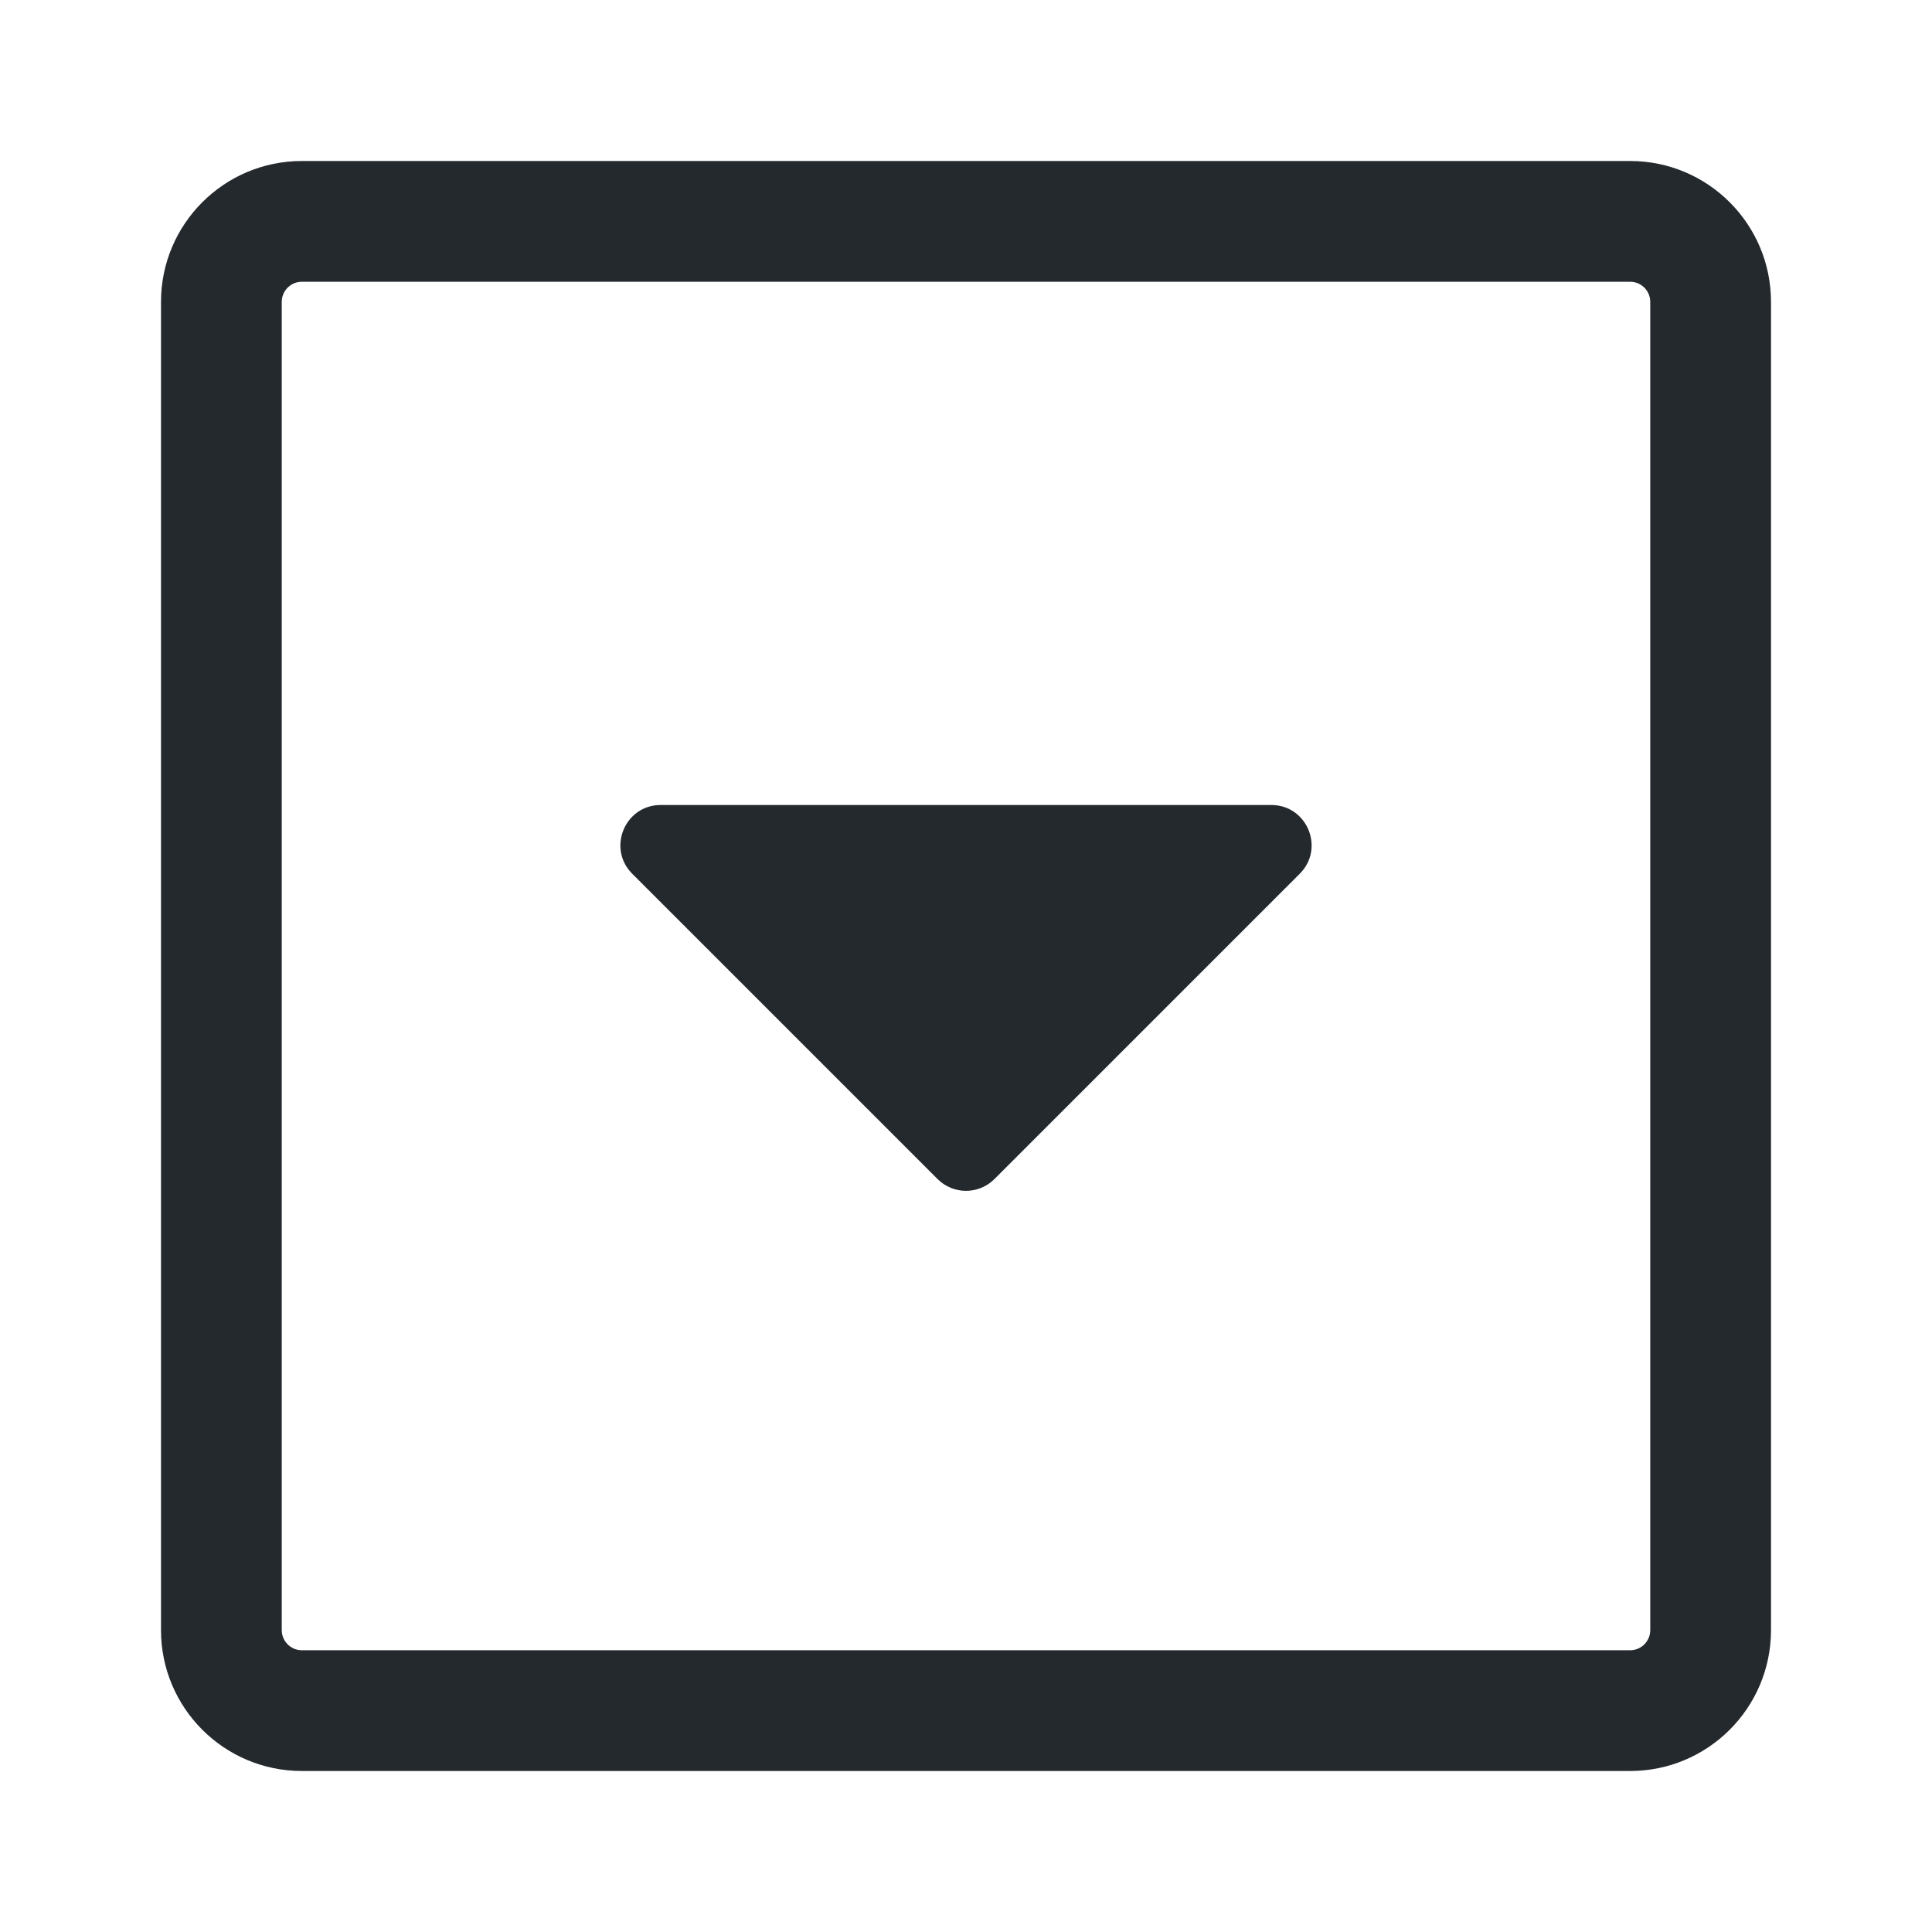 <svg width="24" height="24" viewBox="0 0 24 24" fill="none" xmlns="http://www.w3.org/2000/svg">
<path d="M11.646 14.646L7.854 10.854C7.539 10.539 7.762 10 8.207 10H15.793C16.238 10 16.461 10.539 16.146 10.854L12.354 14.646C12.158 14.842 11.842 14.842 11.646 14.646Z" fill="#24292E"/>
<path fill-rule="evenodd" clip-rule="evenodd" d="M3.75 2C2.784 2 2 2.784 2 3.75V20.25C2 21.216 2.784 22 3.75 22H20.25C21.216 22 22 21.216 22 20.25V3.75C22 2.784 21.216 2 20.25 2H3.75ZM3.5 3.75C3.5 3.612 3.612 3.5 3.75 3.5H20.25C20.388 3.5 20.5 3.612 20.5 3.75V20.25C20.5 20.388 20.388 20.5 20.25 20.5H3.75C3.612 20.5 3.5 20.388 3.5 20.25V3.75Z" fill="#24292E"/>
</svg>
